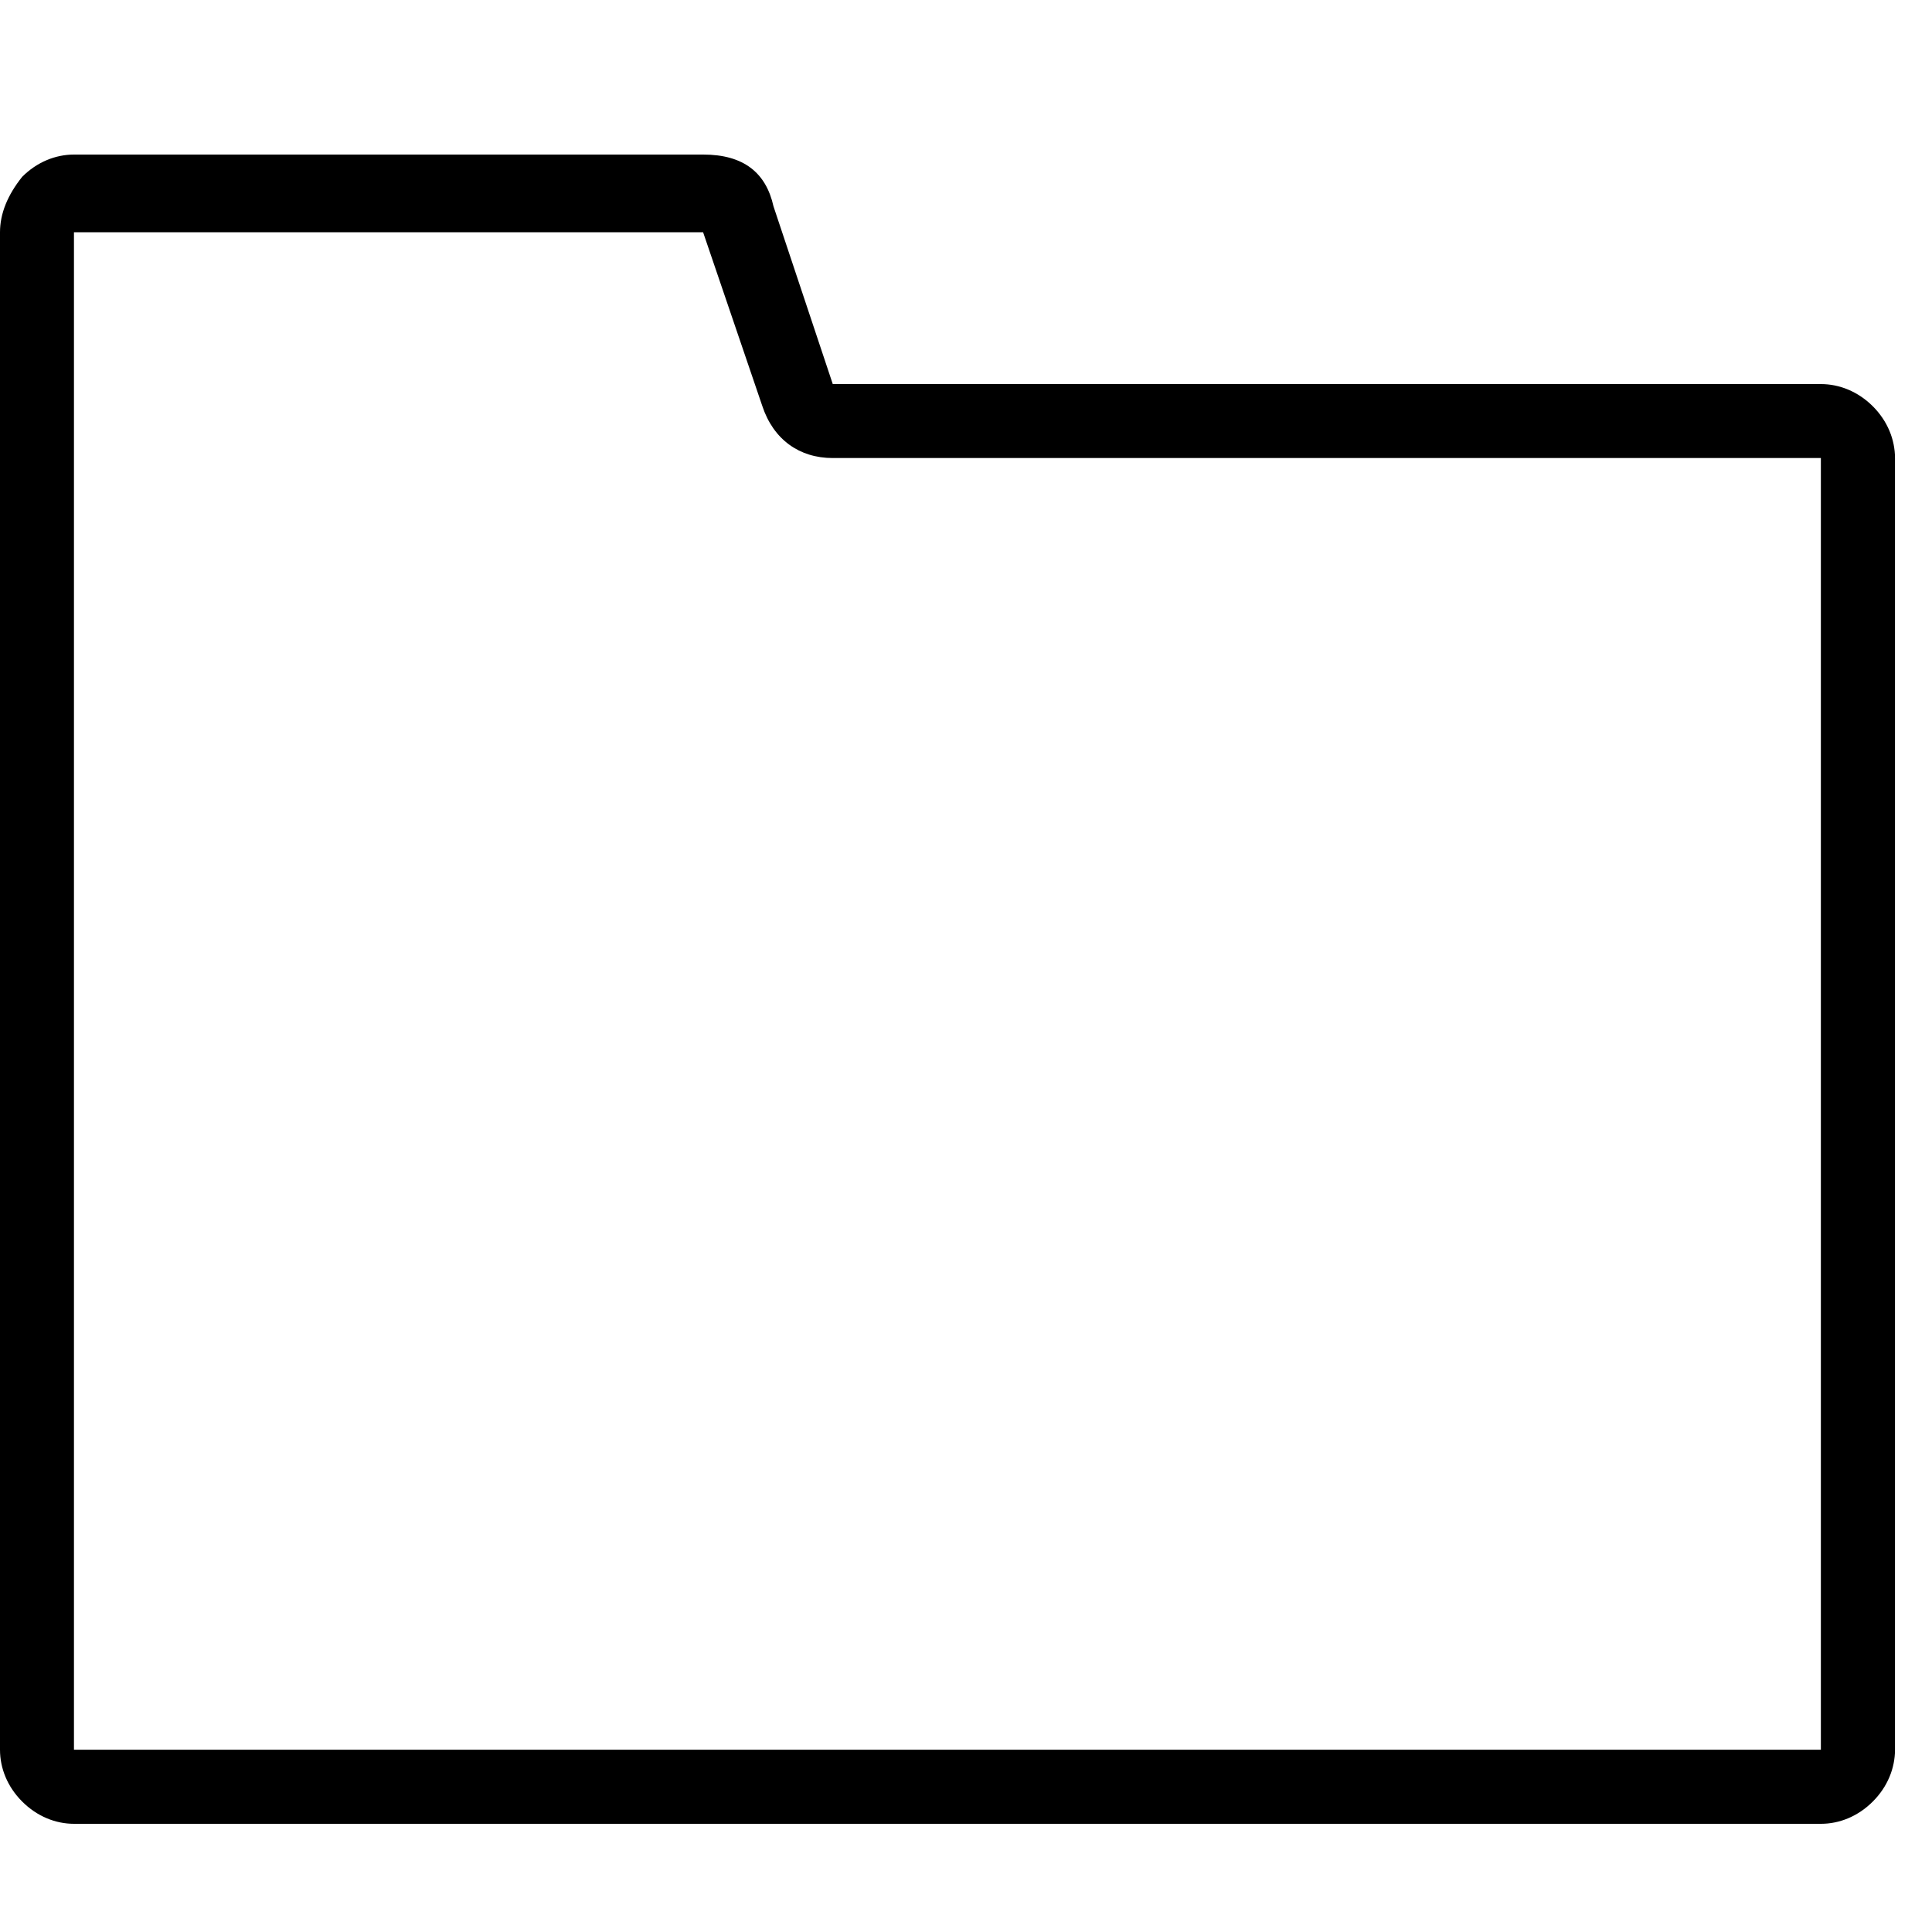 <svg xmlns="http://www.w3.org/2000/svg" viewBox="0 0 25 25" id="folder">
  <path d="M0.957,3.005 C0.957,3.005 9.098,3.005 9.098,3.005 C9.098,3.005 9.865,5.256 9.865,5.256 C10.009,5.688 10.344,5.927 10.775,5.927 C10.775,5.927 10.775,5.927 10.775,5.927 C10.775,5.927 23.562,5.927 23.562,5.927 C23.562,5.927 23.562,22.641 23.562,22.641 C23.562,22.641 0.957,22.641 0.957,22.641 C0.957,22.641 0.957,3.005 0.957,3.005 Z M9.099,2 C9.099,2 9.099,2 9.099,2 C9.099,2 0.958,2 0.958,2 C0.719,2 0.479,2.096 0.287,2.288 C0.096,2.527 0,2.766 0,3.006 C0,3.006 0,3.006 0,3.006 C0,3.006 0,22.642 0,22.642 C0,22.881 0.096,23.121 0.287,23.312 C0.479,23.504 0.719,23.6 0.958,23.6 C0.958,23.6 0.958,23.6 0.958,23.6 C0.958,23.6 23.563,23.6 23.563,23.6 C23.802,23.6 24.042,23.504 24.234,23.312 C24.425,23.121 24.521,22.881 24.521,22.642 C24.521,22.642 24.521,22.642 24.521,22.642 C24.521,22.642 24.521,5.927 24.521,5.927 C24.521,5.688 24.425,5.448 24.234,5.257 C24.042,5.066 23.802,4.97 23.563,4.97 C23.563,4.97 23.563,4.97 23.563,4.97 C23.563,4.97 10.776,4.97 10.776,4.97 C10.776,4.97 10.009,2.67 10.009,2.67 C9.913,2.239 9.627,2 9.099,2 Z"/>
  <title>Folder</title>
</svg>